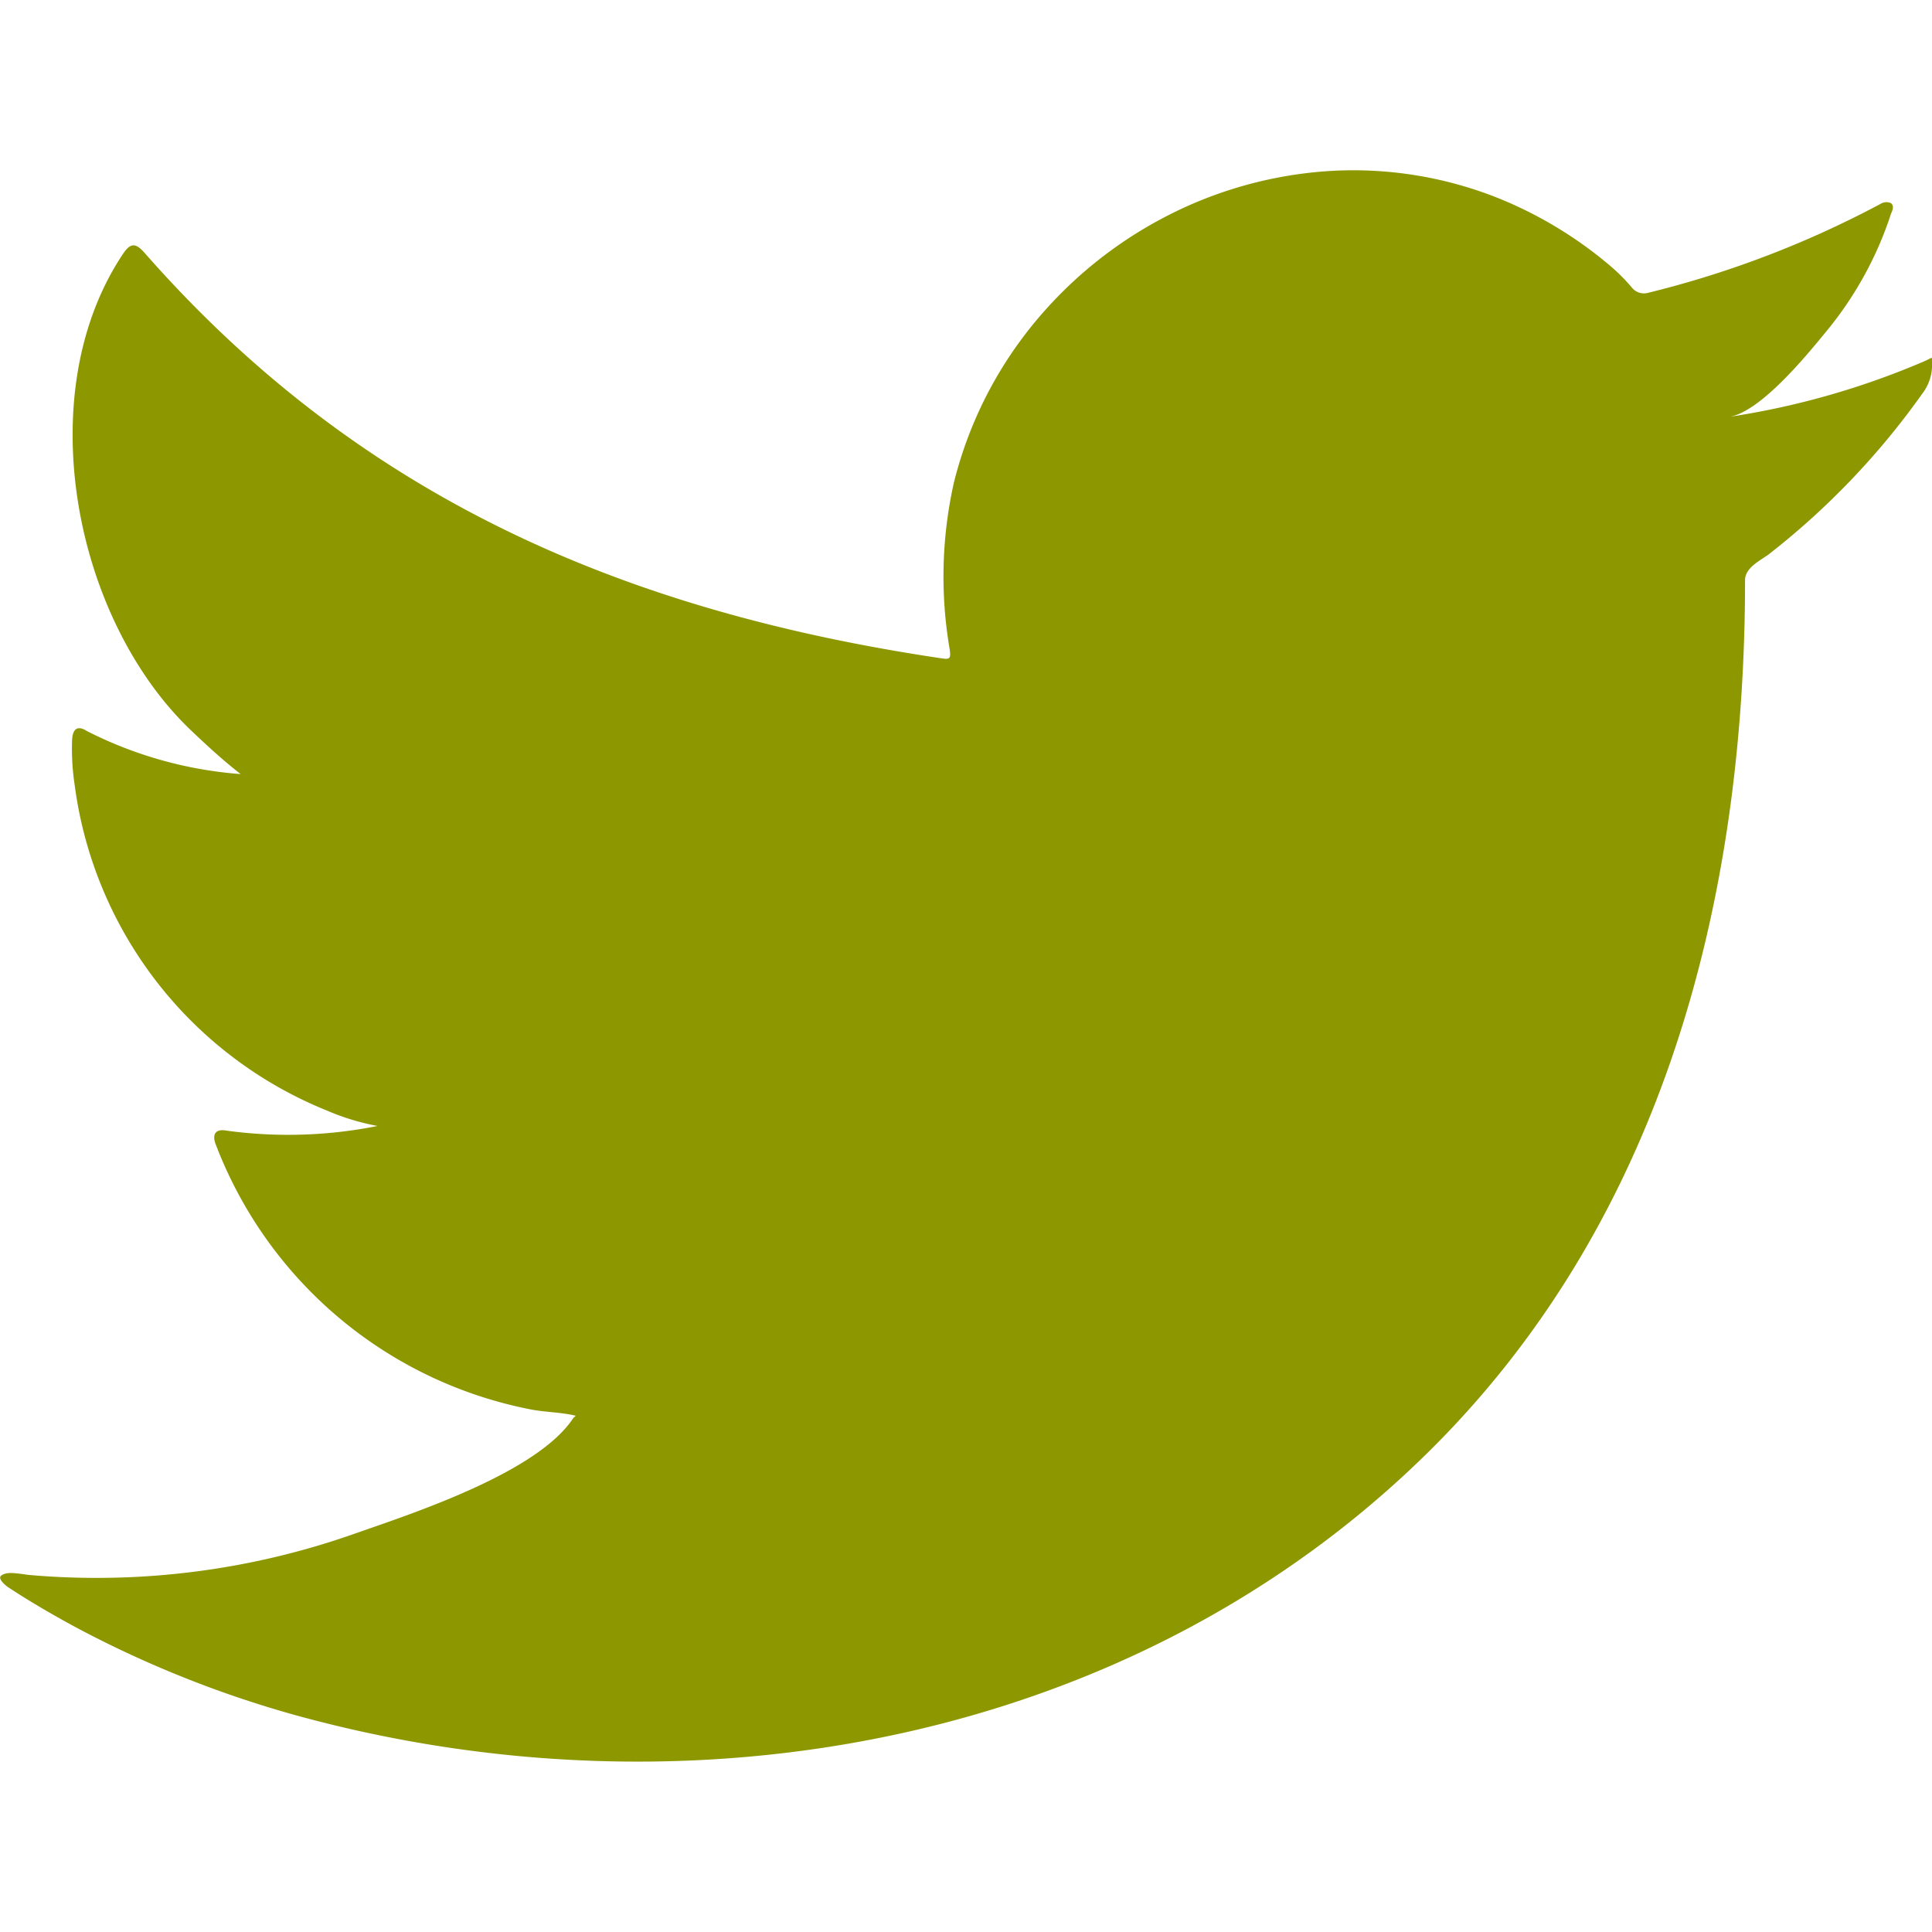 <svg xmlns="http://www.w3.org/2000/svg" xmlns:xlink="http://www.w3.org/1999/xlink" width="30" height="30" viewBox="0 0 30 30">
  <defs>
    <clipPath id="clip-path">
      <rect id="Rectangle_31" data-name="Rectangle 31" width="30" height="30" transform="translate(1356 84)" fill="#8d9700" stroke="#707070" stroke-width="1"/>
    </clipPath>
  </defs>
  <g id="Mask_Group_14" data-name="Mask Group 14" transform="translate(-1356 -84)" clip-path="url(#clip-path)">
    <path id="twitter" d="M29.887,5.775a12.348,12.348,0,0,1-3.03.865c.487-.082,1.207-.966,1.5-1.324a5.575,5.575,0,0,0,1.009-1.837c.026-.052.047-.118-.006-.158a.176.176,0,0,0-.161.014,15.485,15.485,0,0,1-3.6,1.378.242.242,0,0,1-.248-.066,2.908,2.908,0,0,0-.314-.322,6.37,6.37,0,0,0-1.744-1.069,6.072,6.072,0,0,0-2.675-.431,6.4,6.4,0,0,0-2.538.717,6.546,6.546,0,0,0-2.046,1.671,6.284,6.284,0,0,0-1.222,2.449,6.664,6.664,0,0,0-.066,2.585c.021.144.007.164-.123.144C9.674,9.656,5.577,7.886,2.25,4.1c-.144-.165-.223-.165-.341.012C.453,6.292,1.159,9.8,2.977,11.52c.243.23.491.459.76.668a6.3,6.3,0,0,1-2.387-.668c-.144-.091-.217-.038-.23.125a3.741,3.741,0,0,0,.039.709A6.344,6.344,0,0,0,5.07,17.41a3.694,3.694,0,0,0,.793.242,7.069,7.069,0,0,1-2.341.073c-.171-.034-.236.052-.171.216A6.581,6.581,0,0,0,8.27,22.059c.223.039.446.039.669.092-.013.02-.026.02-.039.039-.553.842-2.467,1.469-3.359,1.781a12.042,12.042,0,0,1-5.1.652c-.274-.04-.332-.038-.406,0s-.009.113.079.183c.347.23.7.433,1.062.63A16.828,16.828,0,0,0,4.584,26.8c6.128,1.692,13.031.449,17.634-4.123,3.612-3.591,4.879-8.542,4.879-13.5,0-.193.229-.3.366-.4a11.855,11.855,0,0,0,2.389-2.5A.726.726,0,0,0,30,5.8V5.775C30,5.7,30.009,5.72,29.887,5.775Z" transform="translate(1356 83.832)" fill="#8d9700" fill-rule="evenodd"/>
  </g>
</svg>
